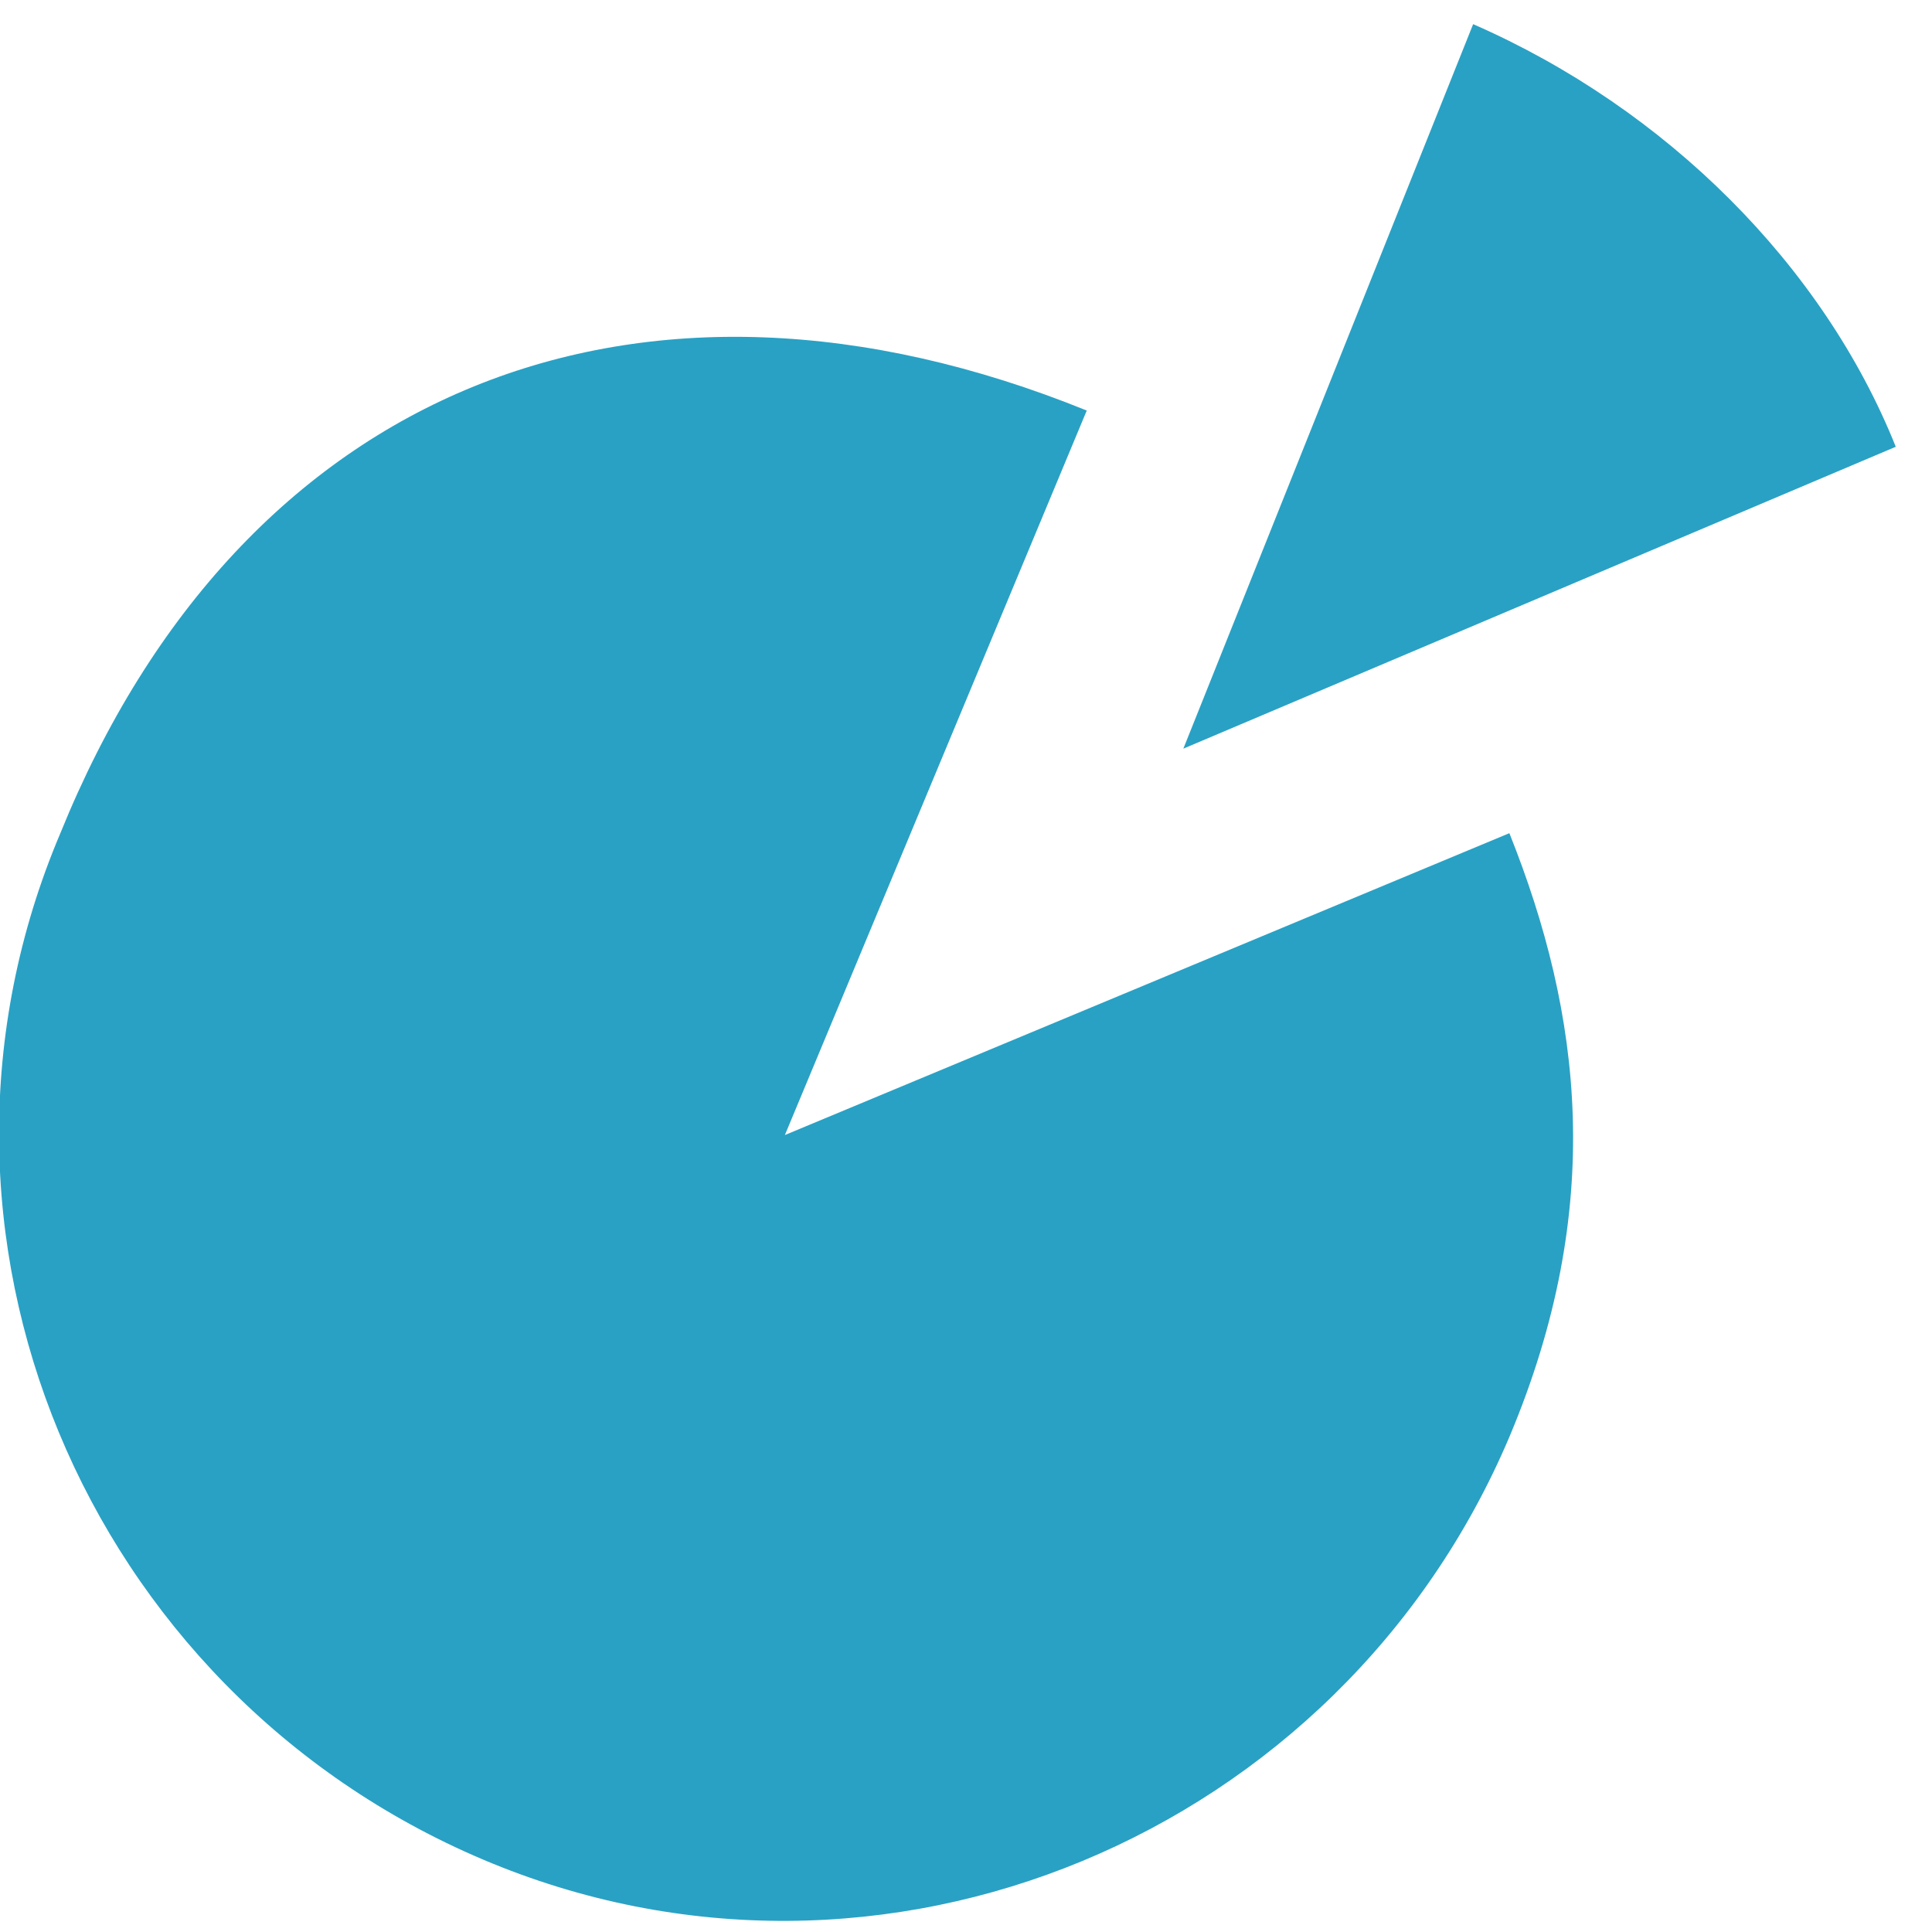<?xml version="1.0" encoding="utf-8"?>
<!-- Generator: Adobe Illustrator 15.1.0, SVG Export Plug-In  -->
<!DOCTYPE svg PUBLIC "-//W3C//DTD SVG 1.1//EN" "http://www.w3.org/Graphics/SVG/1.1/DTD/svg11.dtd">
<svg version="1.1"
	 xmlns="http://www.w3.org/2000/svg" xmlns:xlink="http://www.w3.org/1999/xlink" xmlns:a="http://ns.adobe.com/AdobeSVGViewerExtensions/3.0/"
	 x="0px" y="0px" width="16px" height="16px" viewBox="0 -0.2 16 16" style="overflow:visible;enable-background:new 0 -0.2 16 16;"
	 xml:space="preserve" preserveAspectRatio="xMinYMid meet">
<defs>
</defs>
<path style="fill:#29a1c4;" d="M12.2,0c1.6,0.7,2.9,2,3.5,3.5L9.8,6L12.2,0z M12.5,6.7l-6,2.5l0,0l0,0l6,2.5c0,0,0,0,0,0h0
	C13.3,9.8,13.1,8.2,12.5,6.7z M12.5,11.7C12.5,11.7,12.5,11.7,12.5,11.7l-12-5c0,0,0,0,0,0C-0.9,10,0.7,13.8,4,15.2
	C7.3,16.6,11.1,15,12.5,11.7z M9,3.2C5.3,1.7,2,3,0.5,6.7l6,2.5L9,3.2z"/>
</svg>
